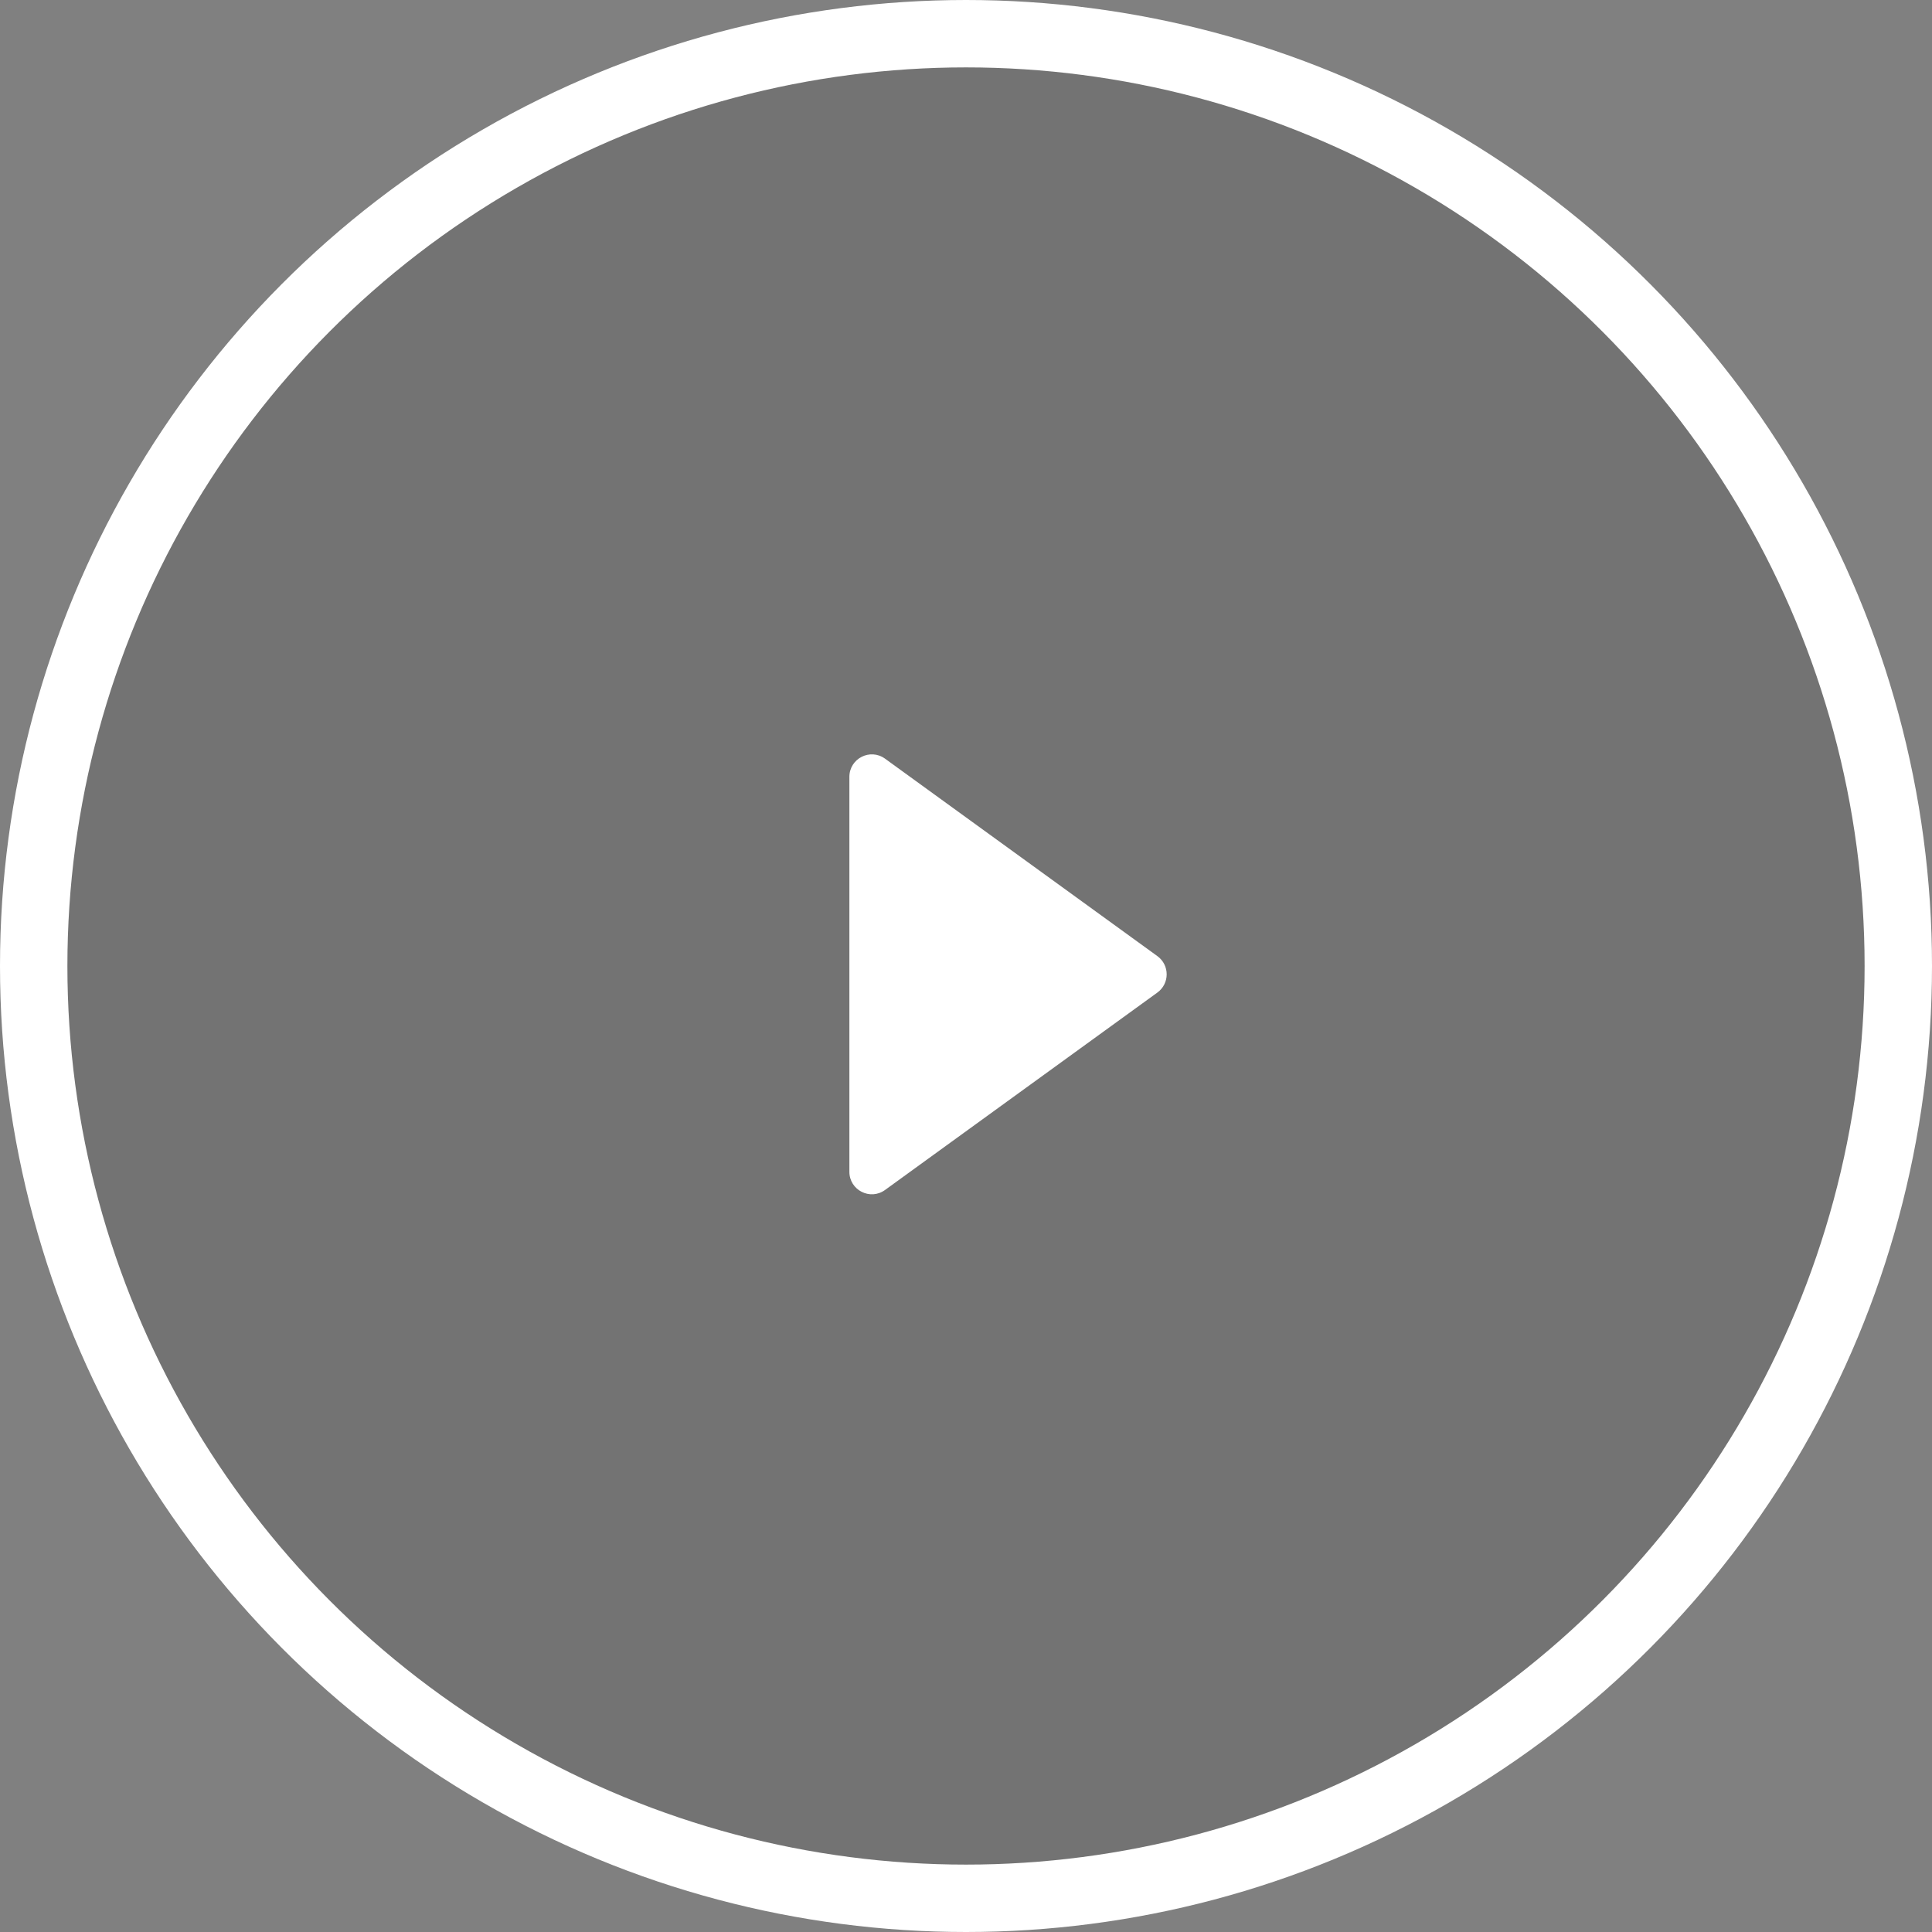 <svg width="86" height="86" viewBox="0 0 86 86" fill="none" xmlns="http://www.w3.org/2000/svg">
<rect x="0" y="0" width="86" height="86" fill="#808080" stroke="none"/>
<circle cx="43" cy="43" r="41.5" fill="#434343" fill-opacity="0.2" stroke="white" stroke-width="3"/>
<path d="M37.809 52.161V34.581C37.809 33.764 38.734 33.292 39.396 33.771L51.52 42.561C52.07 42.961 52.07 43.781 51.52 44.181L39.396 52.97C38.734 53.45 37.809 52.977 37.809 52.161Z" fill="white"/>
</svg>
